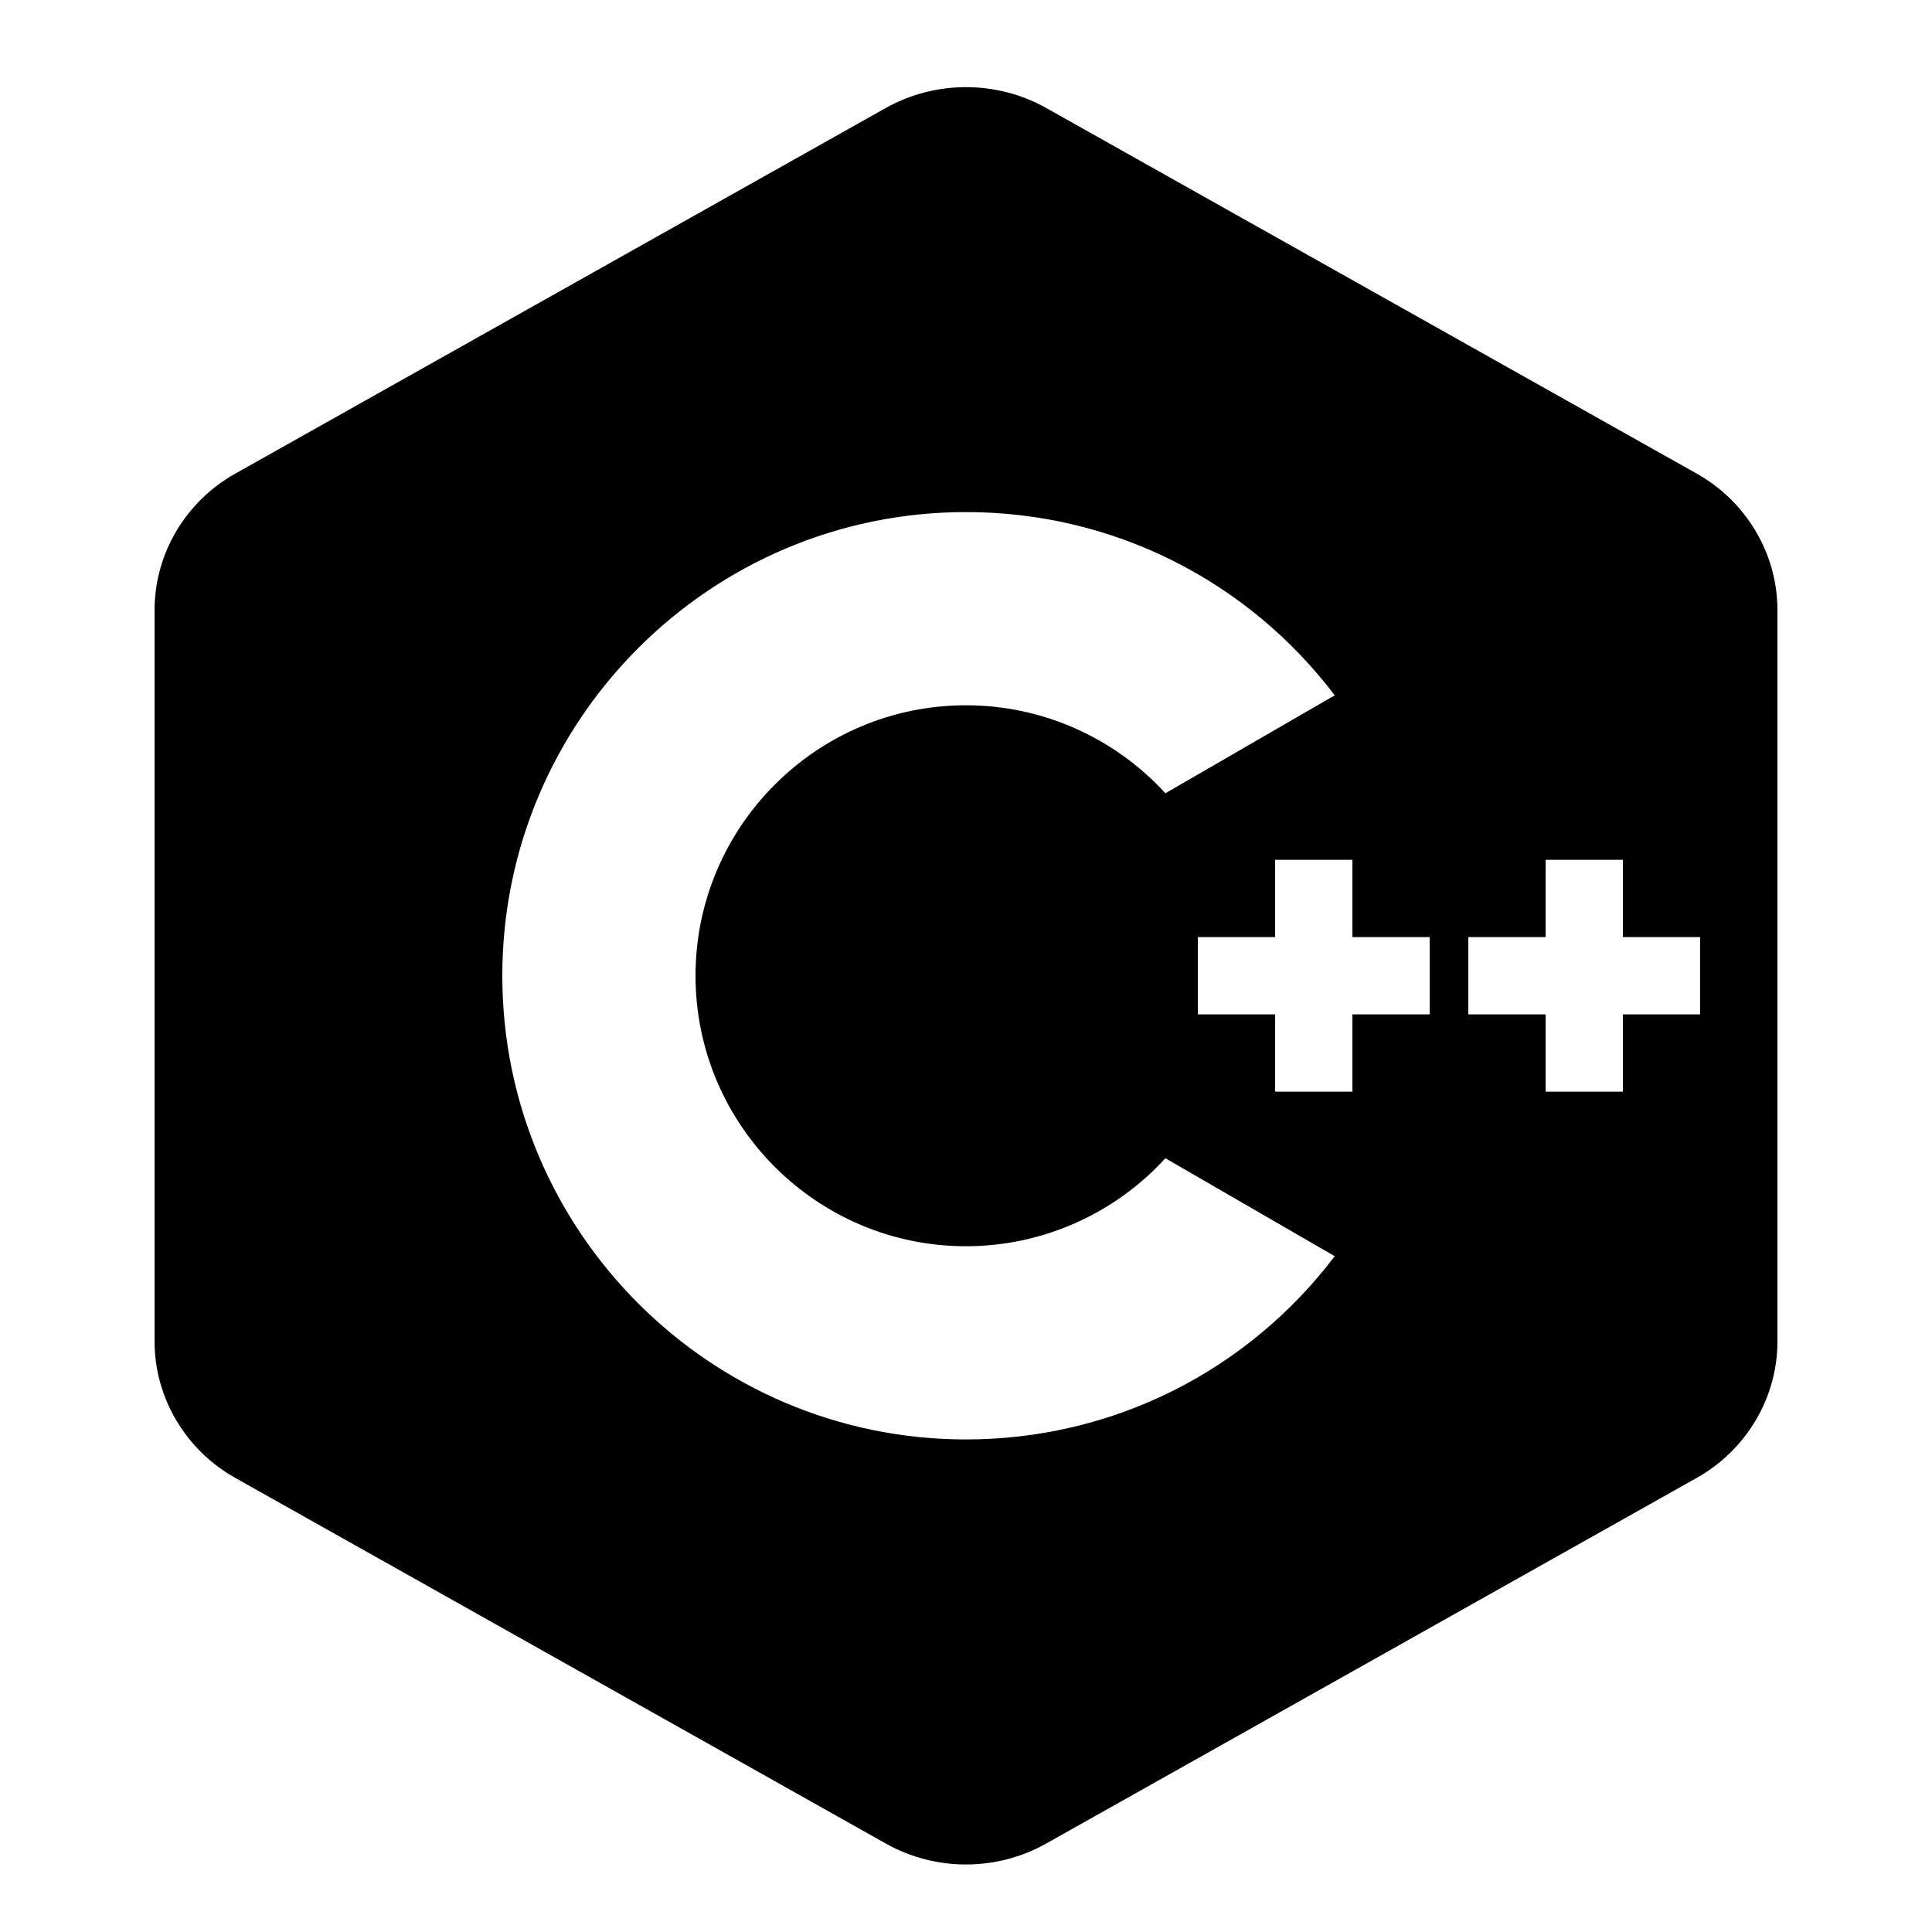 <svg width="99" height="99" viewBox="0 0 99 99" fill="none" xmlns="http://www.w3.org/2000/svg">
<path d="M86.942 24.268L53.599 5.527C51.07 4.112 47.93 4.112 45.401 5.527L12.058 24.268C9.505 25.699 7.92 28.382 7.92 31.26V68.74C7.92 71.618 9.505 74.301 12.058 75.732L45.401 94.473C46.669 95.184 48.084 95.54 49.5 95.54C50.915 95.54 52.331 95.184 53.599 94.473L86.942 75.732C89.494 74.301 91.08 71.618 91.08 68.74V31.26C91.08 28.382 89.494 25.699 86.942 24.268ZM49.5 73.76C36.398 73.76 25.74 63.102 25.74 50C25.74 36.898 36.398 26.24 49.5 26.24C56.987 26.24 63.901 29.713 68.395 35.63L59.717 40.649C57.111 37.795 53.406 36.14 49.5 36.14C41.858 36.14 35.64 42.358 35.64 50C35.64 57.642 41.858 63.86 49.5 63.86C53.406 63.86 57.111 62.205 59.717 59.351L68.395 64.371C63.901 70.287 56.987 73.76 49.5 73.76ZM73.26 51.98H69.3V55.94H65.34V51.98H61.38V48.02H65.34V44.06H69.3V48.02H73.26V51.98ZM87.12 51.98H83.16V55.94H79.2V51.98H75.24V48.02H79.2V44.06H83.16V48.02H87.12V51.98Z" fill="black"/>
</svg>
